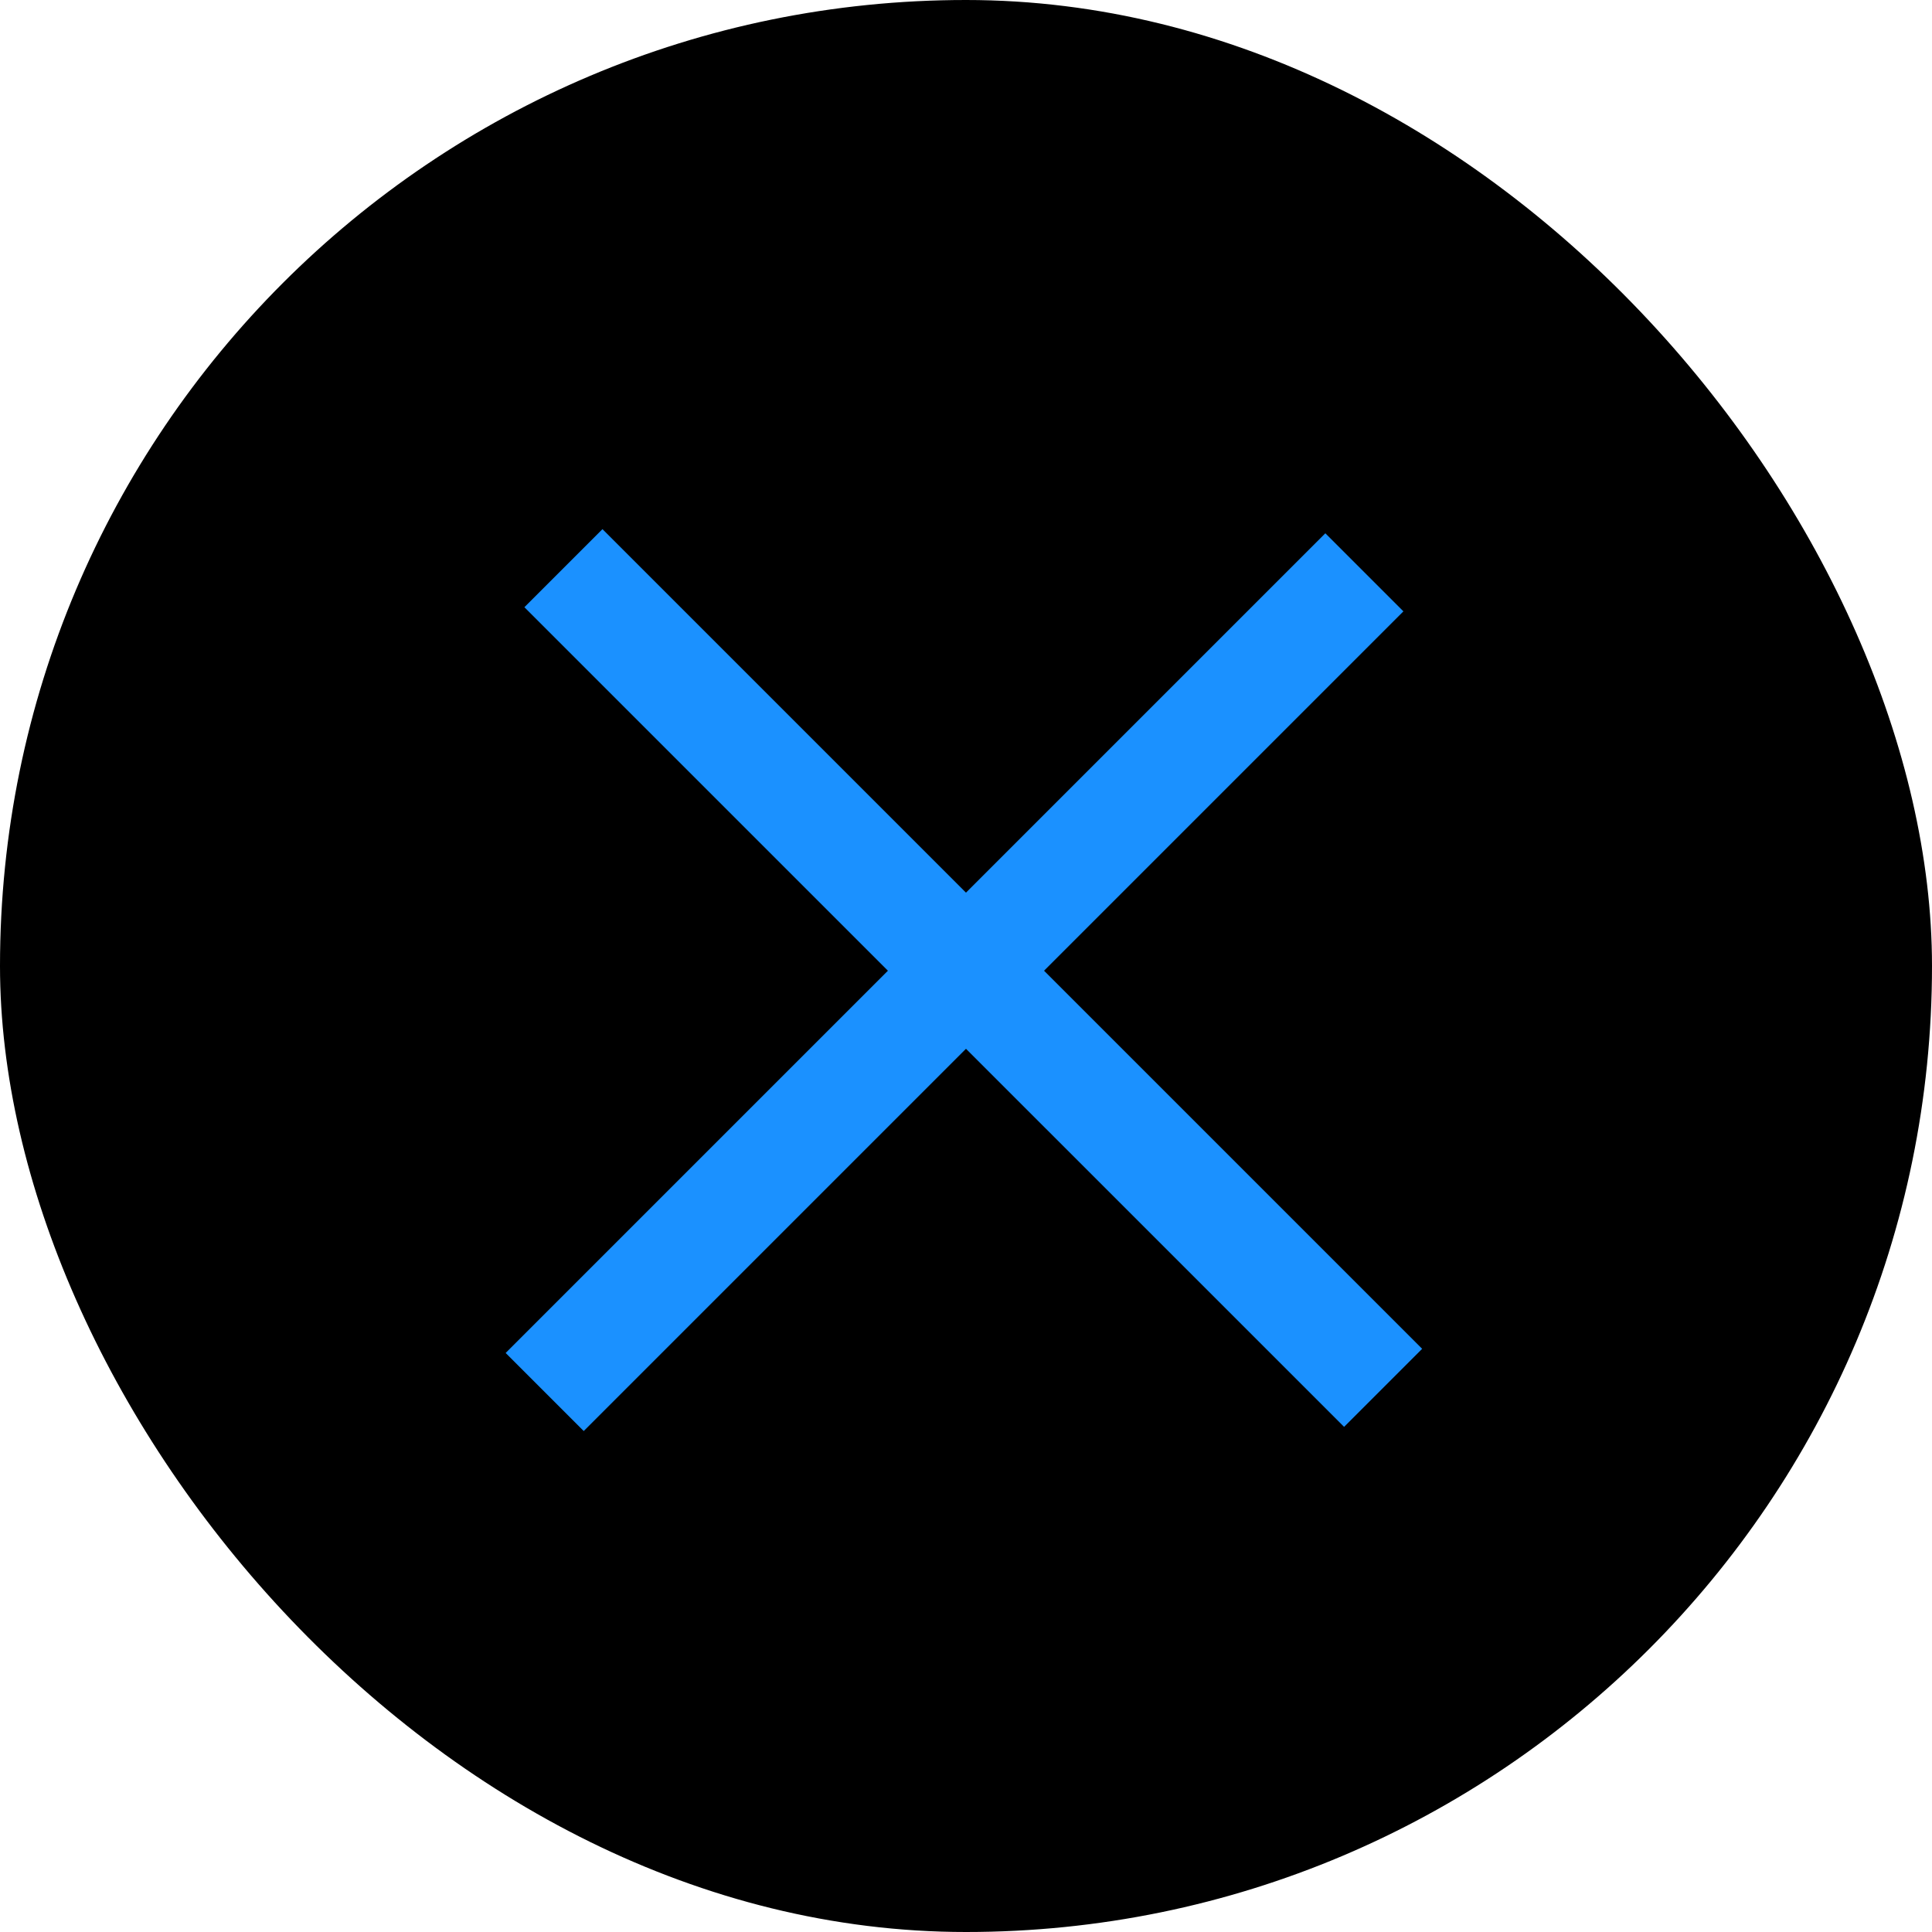 <svg width="70" height="70" viewBox="0 0 70 70" fill="none" xmlns="http://www.w3.org/2000/svg">
<rect width="70" height="70" rx="35" fill="black"/>
<line x1="19.735" y1="50.435" x2="49.434" y2="20.736" stroke="#1B91FF" stroke-width="4"/>
<line x1="20.414" y1="20.586" x2="50.113" y2="50.284" stroke="#1B91FF" stroke-width="4"/>
</svg>
